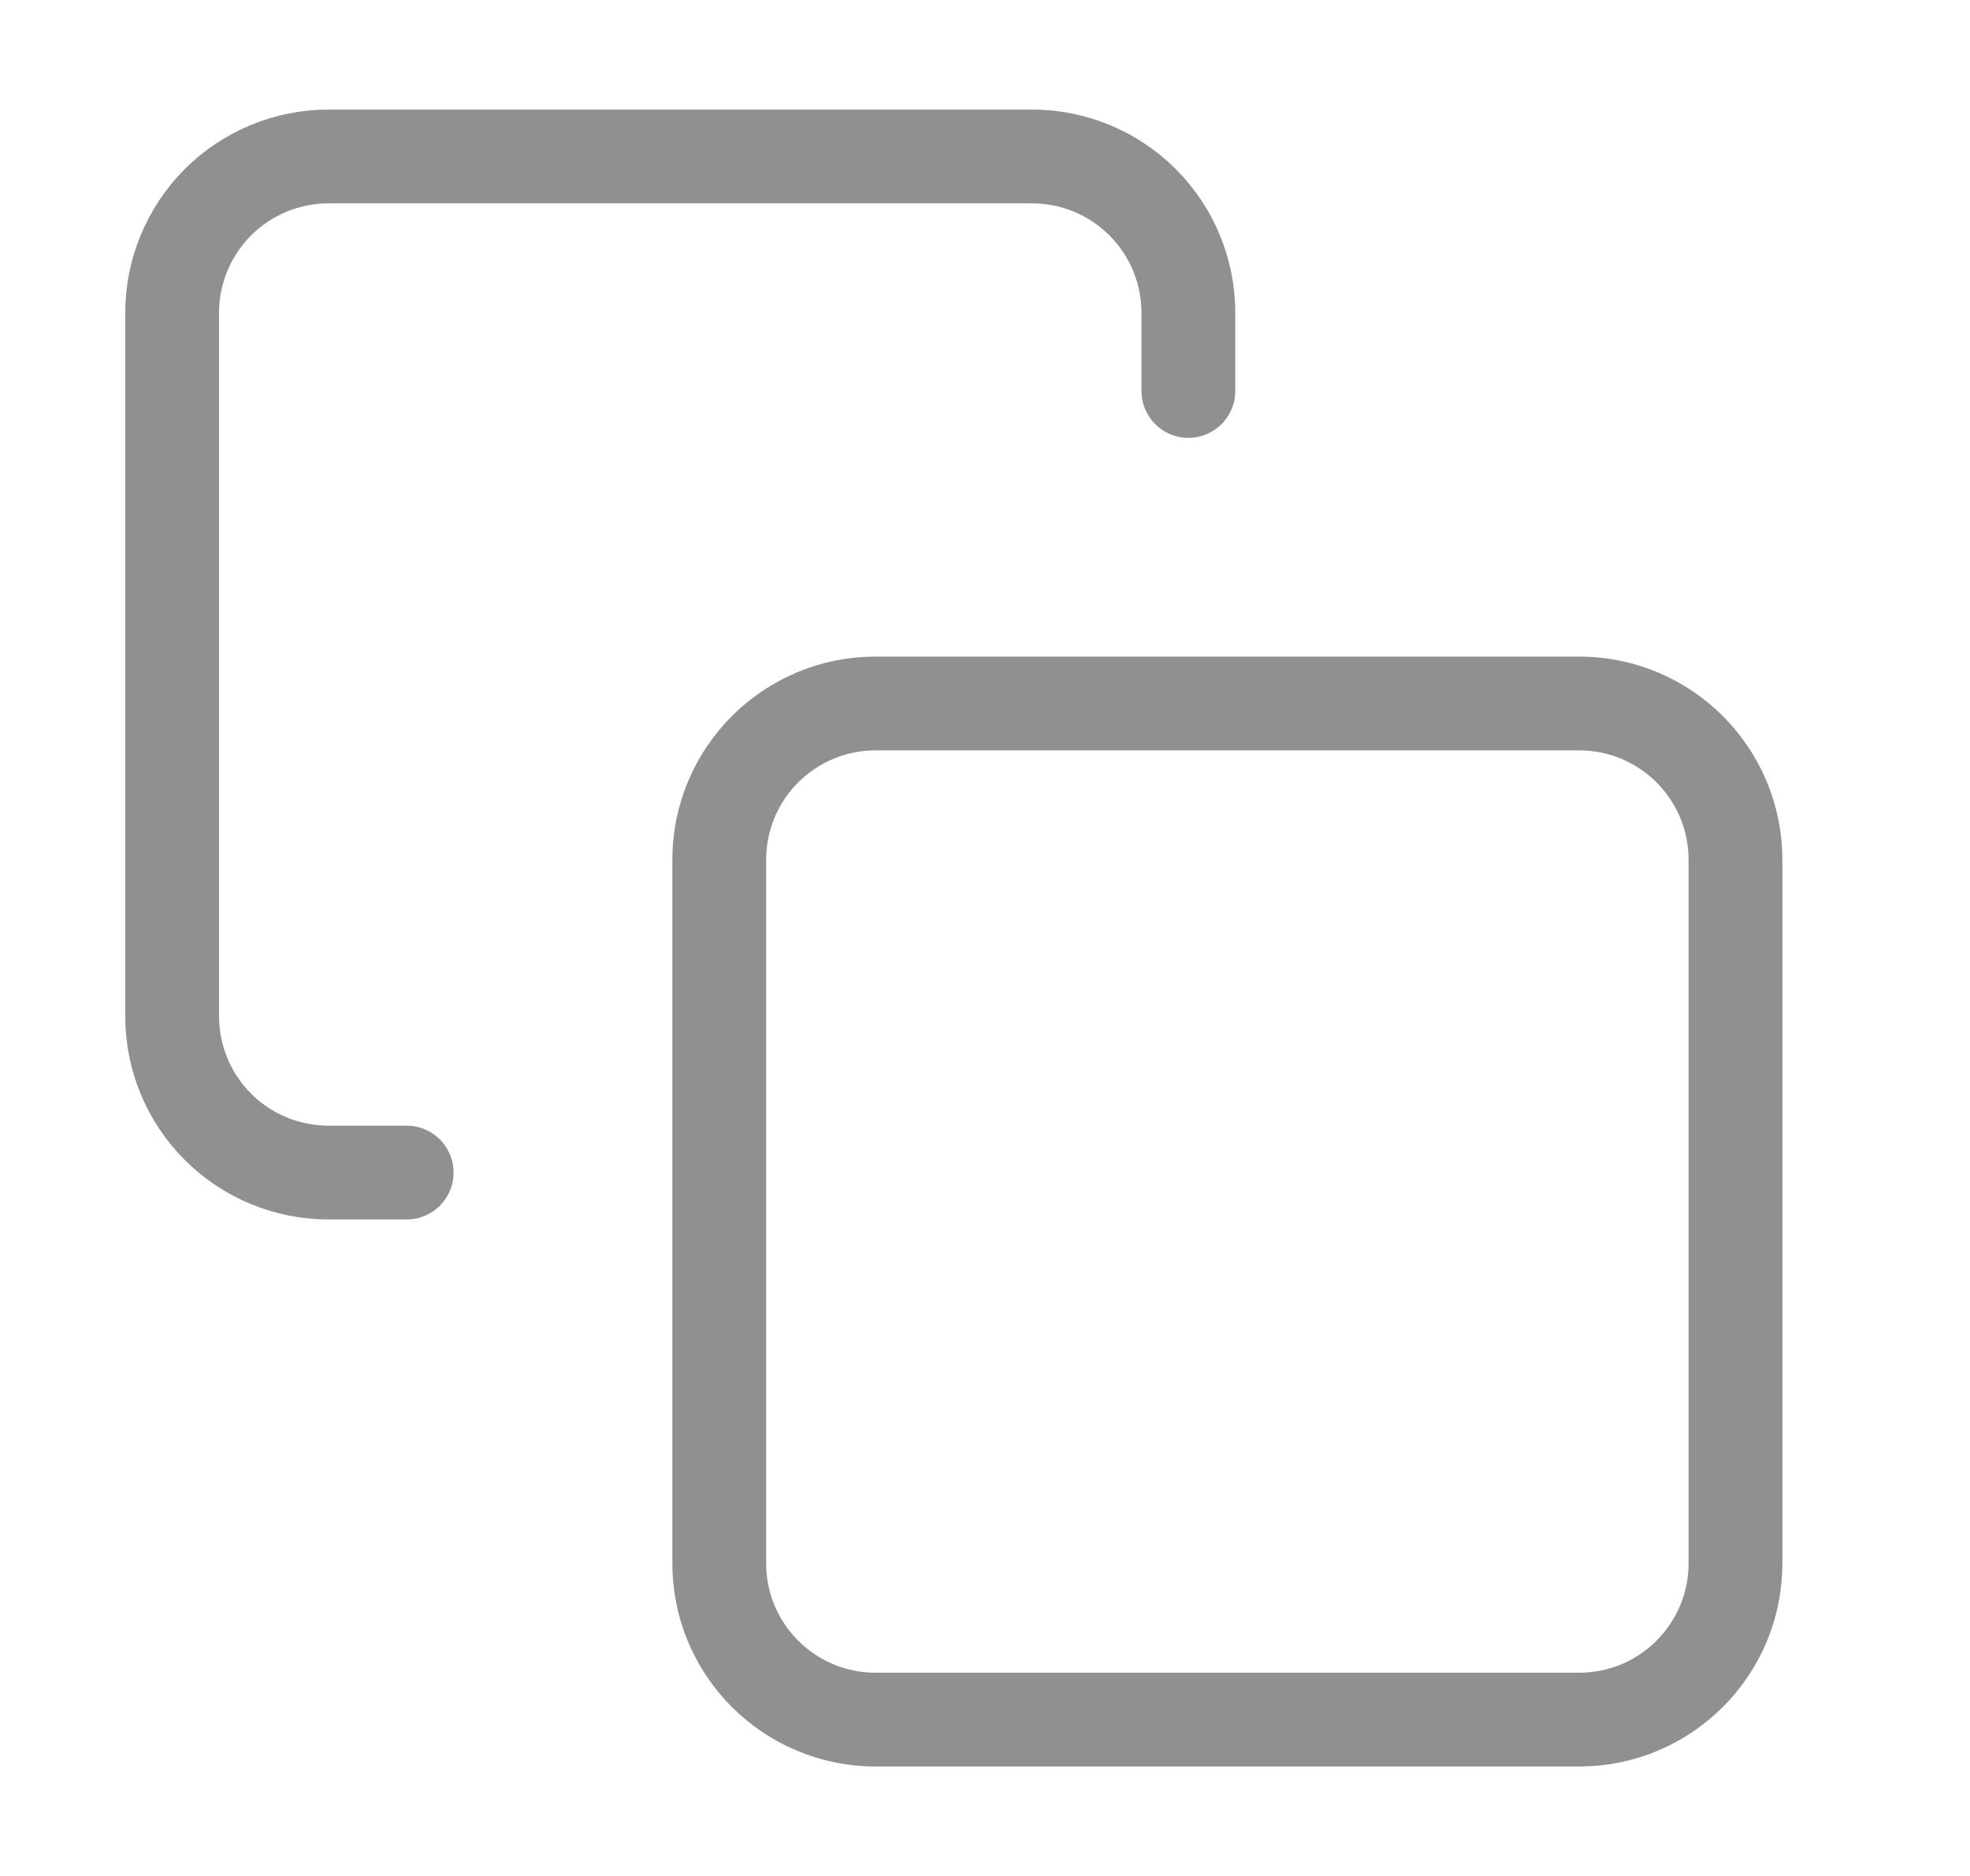 <svg width="21" height="20" viewBox="0 0 21 20" fill="none" xmlns="http://www.w3.org/2000/svg">
<g opacity="0.5">
<path d="M16.834 7.5H9.334C8.413 7.5 7.667 8.246 7.667 9.167V16.667C7.667 17.587 8.413 18.333 9.334 18.333H16.834C17.754 18.333 18.5 17.587 18.5 16.667V9.167C18.5 8.246 17.754 7.5 16.834 7.5Z" stroke="#222222" stroke-linecap="round" stroke-linejoin="round"/>
<path d="M4.335 12.501H3.502C3.06 12.501 2.636 12.326 2.323 12.013C2.011 11.701 1.835 11.277 1.835 10.835V3.335C1.835 2.893 2.011 2.469 2.323 2.156C2.636 1.844 3.06 1.668 3.502 1.668H11.002C11.444 1.668 11.868 1.844 12.18 2.156C12.493 2.469 12.668 2.893 12.668 3.335V4.168" stroke="#222222" stroke-linecap="round" stroke-linejoin="round"/>
</g>
</svg>
